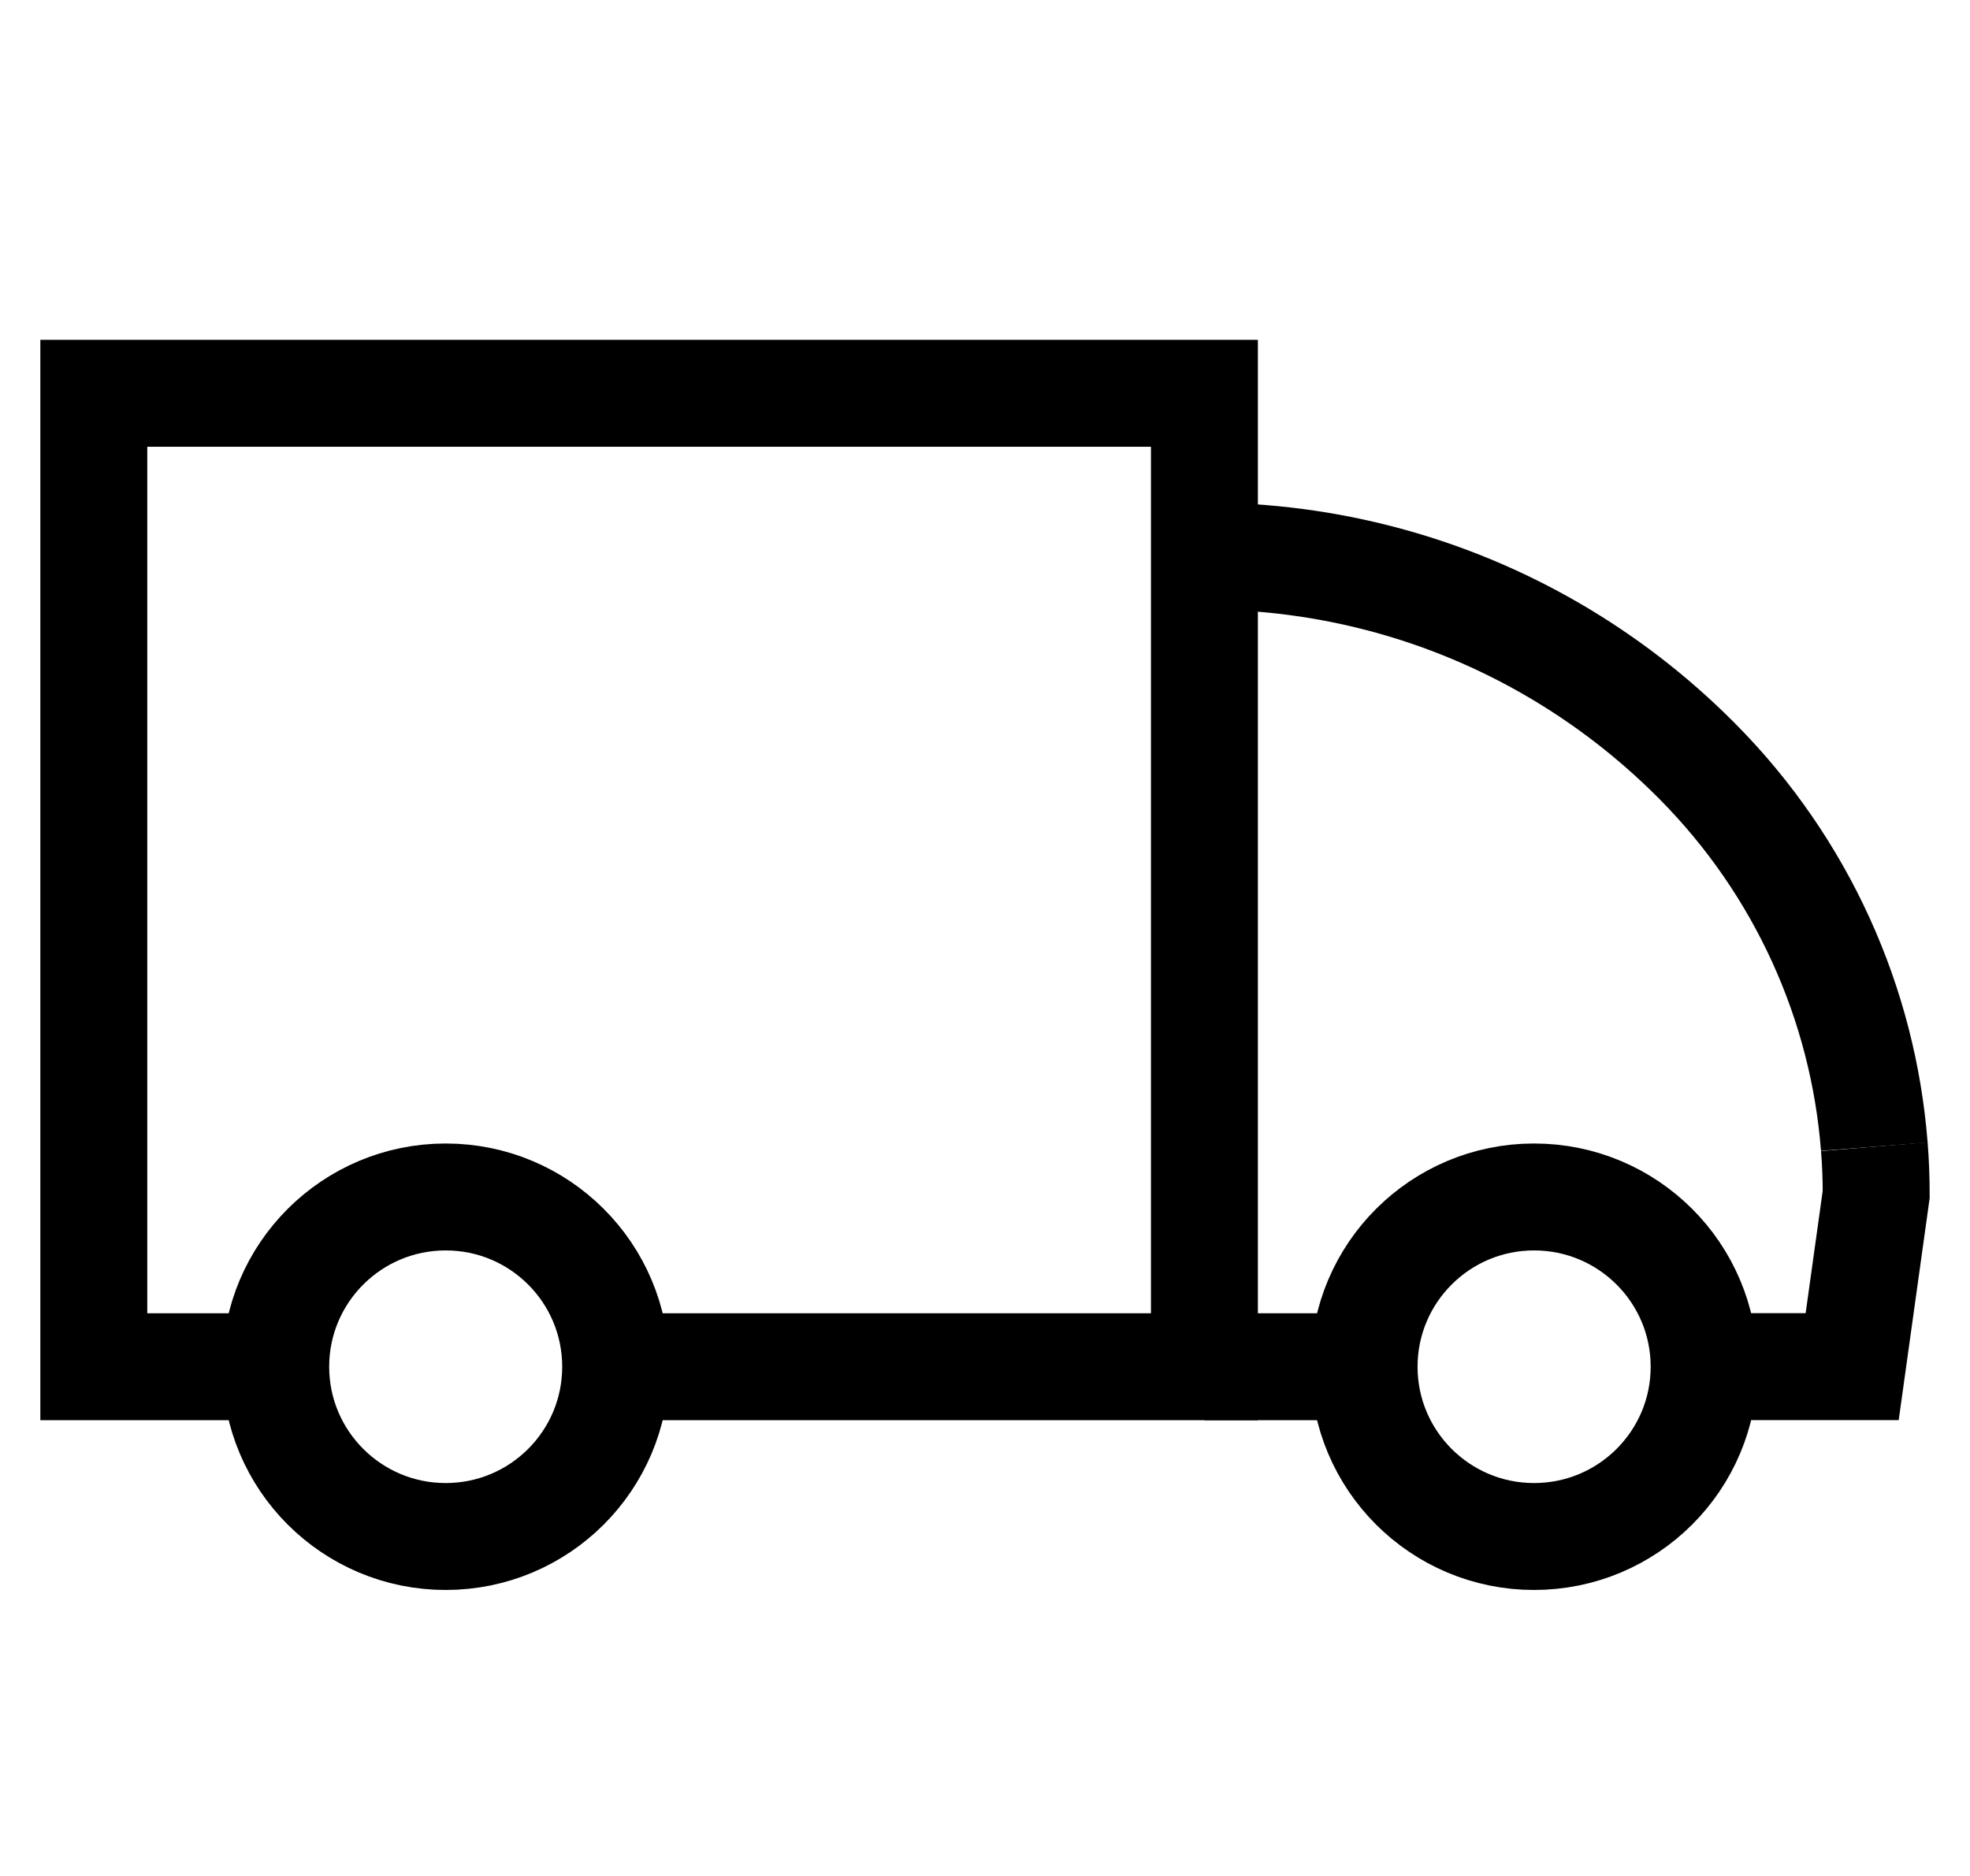 <svg width="21" height="20" viewBox="0 0 21 20" fill="none" xmlns="http://www.w3.org/2000/svg">
<path d="M19.98 12.225C19.861 10.699 19.207 9.24 18.096 8.119C18.087 8.11 18.078 8.101 18.069 8.092C17.165 7.188 16.027 6.517 14.754 6.178C14.143 6.015 13.501 5.928 12.839 5.928" stroke="black" stroke-width="1.14"/>
<path d="M12.839 14.571H14.542" stroke="black" stroke-width="1.14"/>
<path d="M2.939 14.571H1V4.193H12.839V14.571H6.563" stroke="black" stroke-width="1.14"/>
<path fill-rule="evenodd" clip-rule="evenodd" d="M6.563 14.571C6.563 13.571 5.752 12.761 4.751 12.761C3.751 12.761 2.939 13.571 2.939 14.571C2.939 15.571 3.751 16.381 4.751 16.381C5.752 16.381 6.563 15.571 6.563 14.571Z" stroke="black" stroke-width="1.14"/>
<path fill-rule="evenodd" clip-rule="evenodd" d="M18.166 14.571C18.166 13.571 17.354 12.761 16.353 12.761C15.353 12.761 14.541 13.571 14.541 14.571C14.541 15.571 15.353 16.381 16.353 16.381C17.354 16.381 18.166 15.571 18.166 14.571Z" stroke="black" stroke-width="1.14"/>
<path d="M18.166 14.57H19.744L20 12.734C20 12.564 19.994 12.394 19.98 12.225" stroke="black" stroke-width="1.14"/>
</svg>
